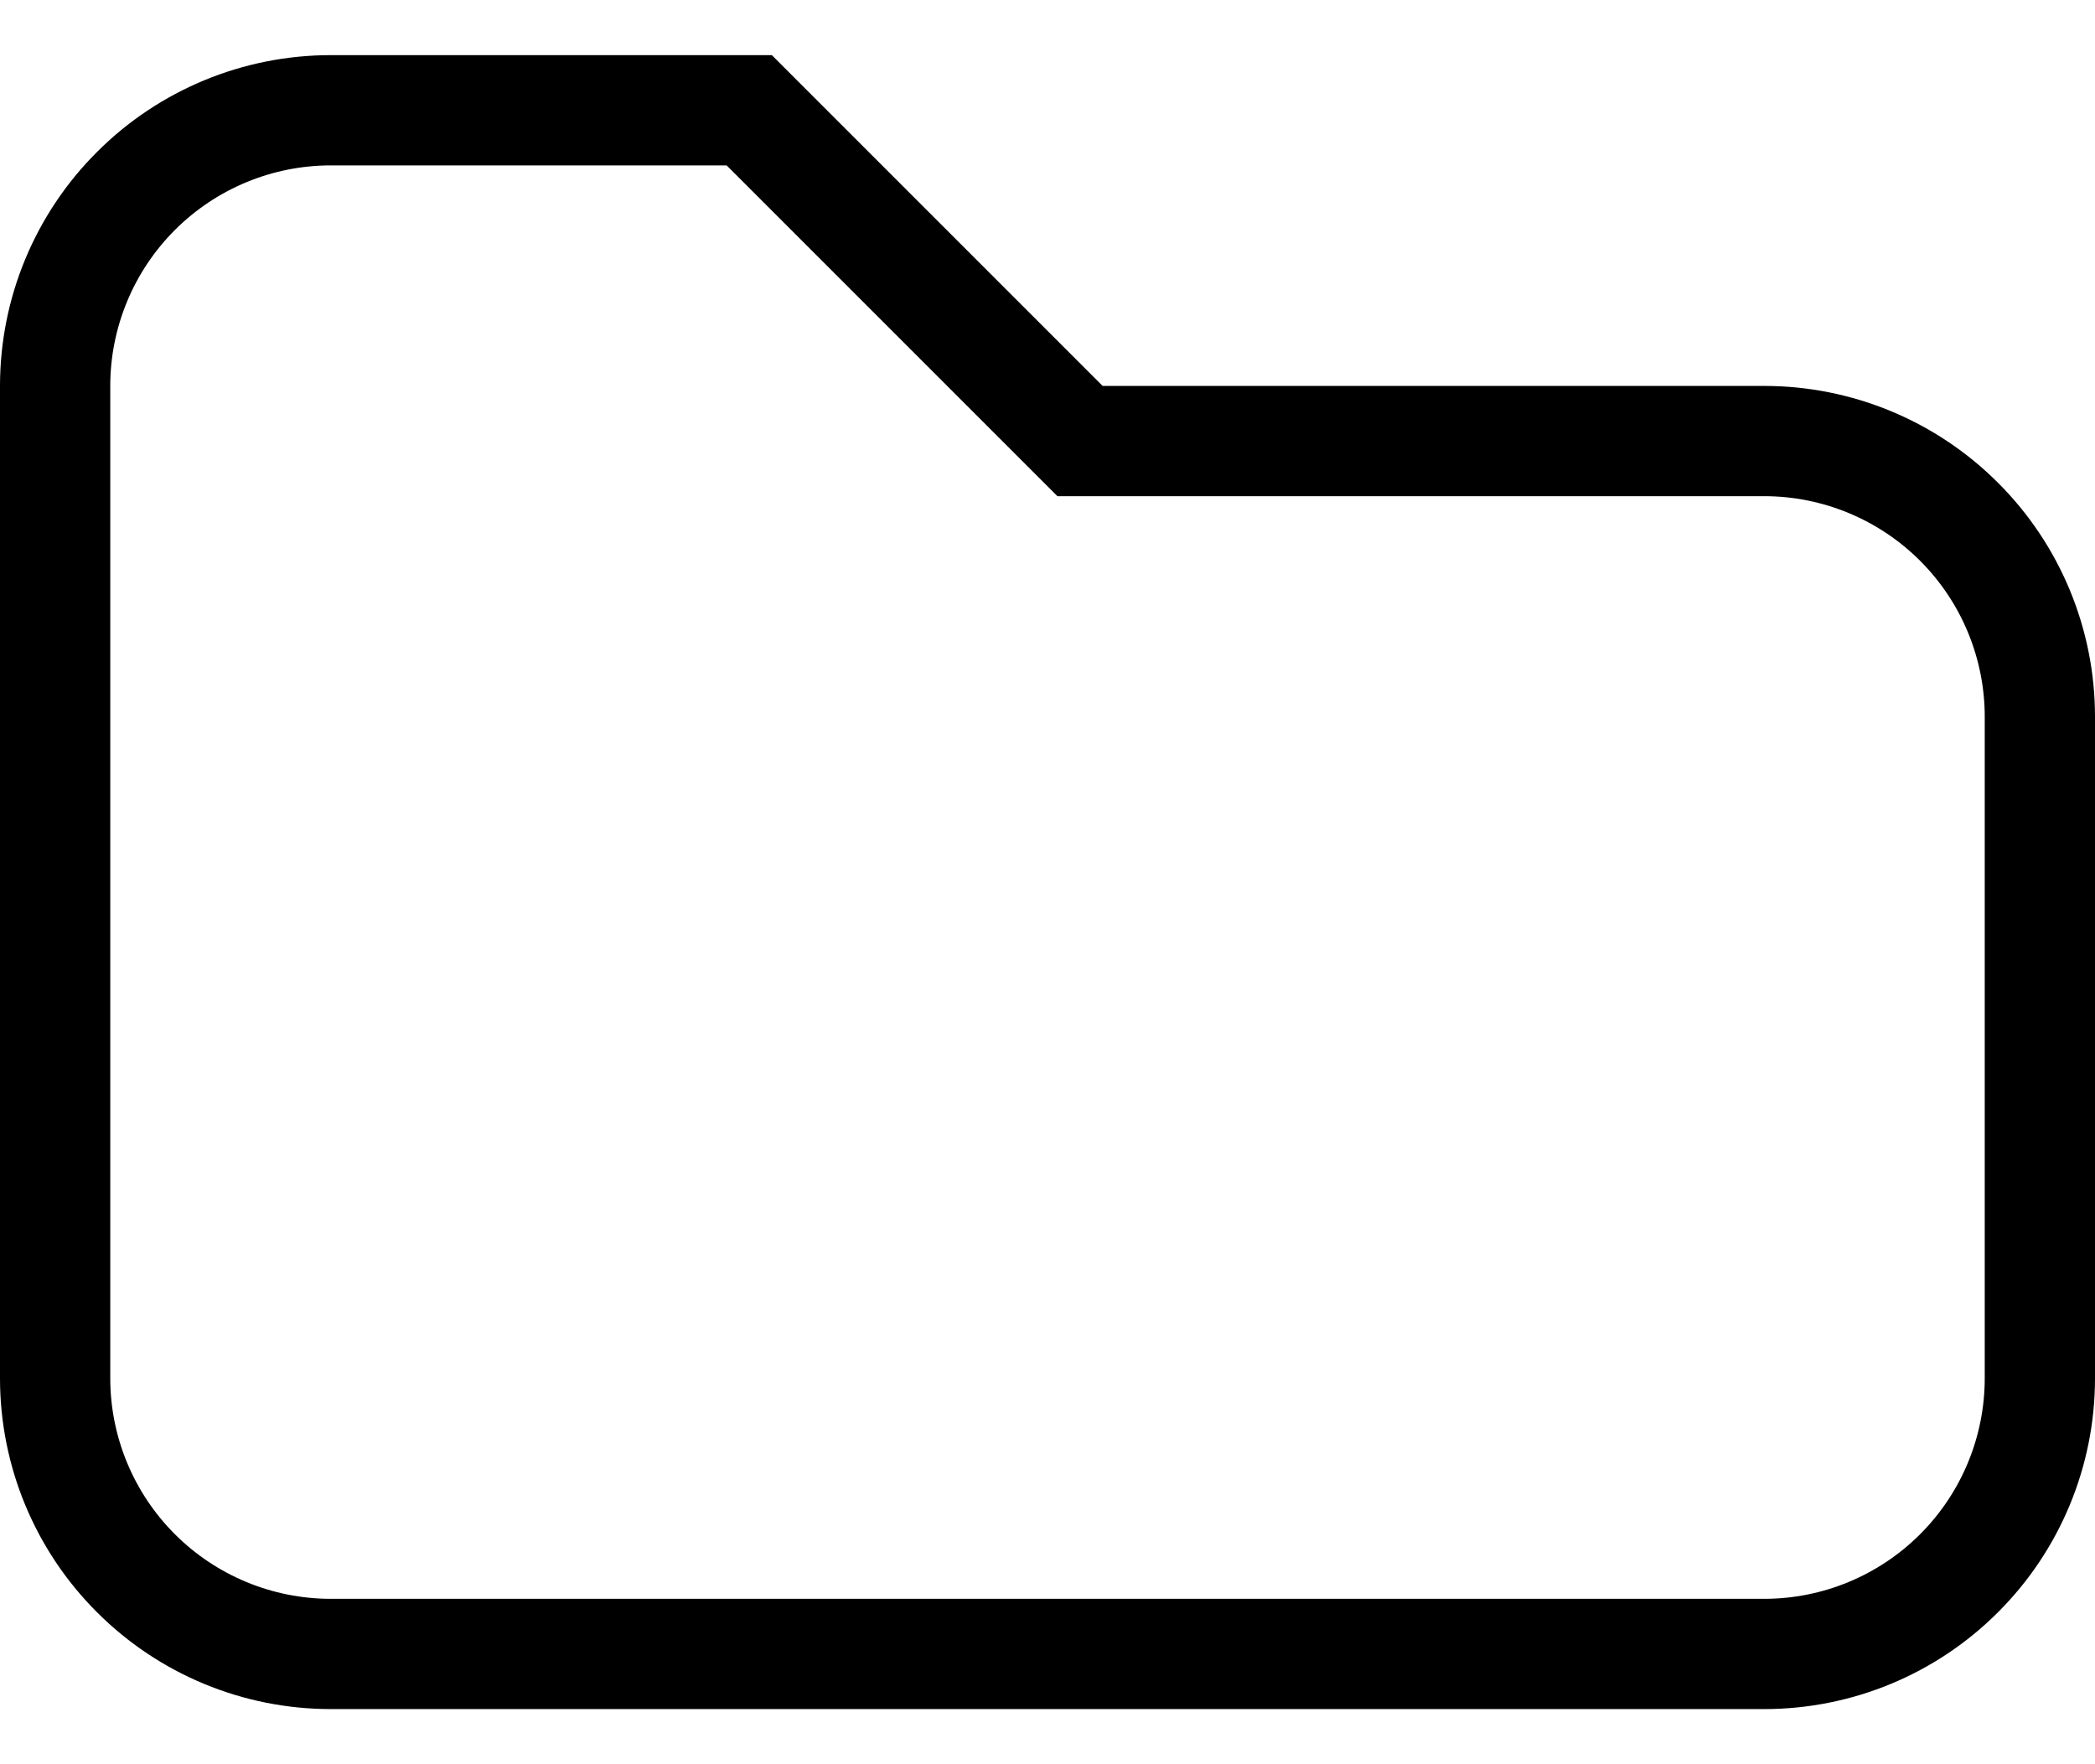 <svg width="19" height="16" viewBox="0 0 19 16" fill="none" xmlns="http://www.w3.org/2000/svg">
<path d="M3 0.5H7L10 3.5H16C16.796 3.5 17.559 3.816 18.121 4.379C18.684 4.941 19 5.704 19 6.5V12.5C19 13.296 18.684 14.059 18.121 14.621C17.559 15.184 16.796 15.5 16 15.5H3C2.204 15.5 1.441 15.184 0.879 14.621C0.316 14.059 0 13.296 0 12.5V3.5C0 2.704 0.316 1.941 0.879 1.379C1.441 0.816 2.204 0.5 3 0.5ZM3 1.5C2.47 1.5 1.961 1.711 1.586 2.086C1.211 2.461 1 2.97 1 3.5V12.5C1 13.03 1.211 13.539 1.586 13.914C1.961 14.289 2.47 14.5 3 14.5H16C16.53 14.5 17.039 14.289 17.414 13.914C17.789 13.539 18 13.03 18 12.5V6.5C18 5.97 17.789 5.461 17.414 5.086C17.039 4.711 16.53 4.5 16 4.5H9.59L6.59 1.5H3Z" fill="black"/>
</svg>
